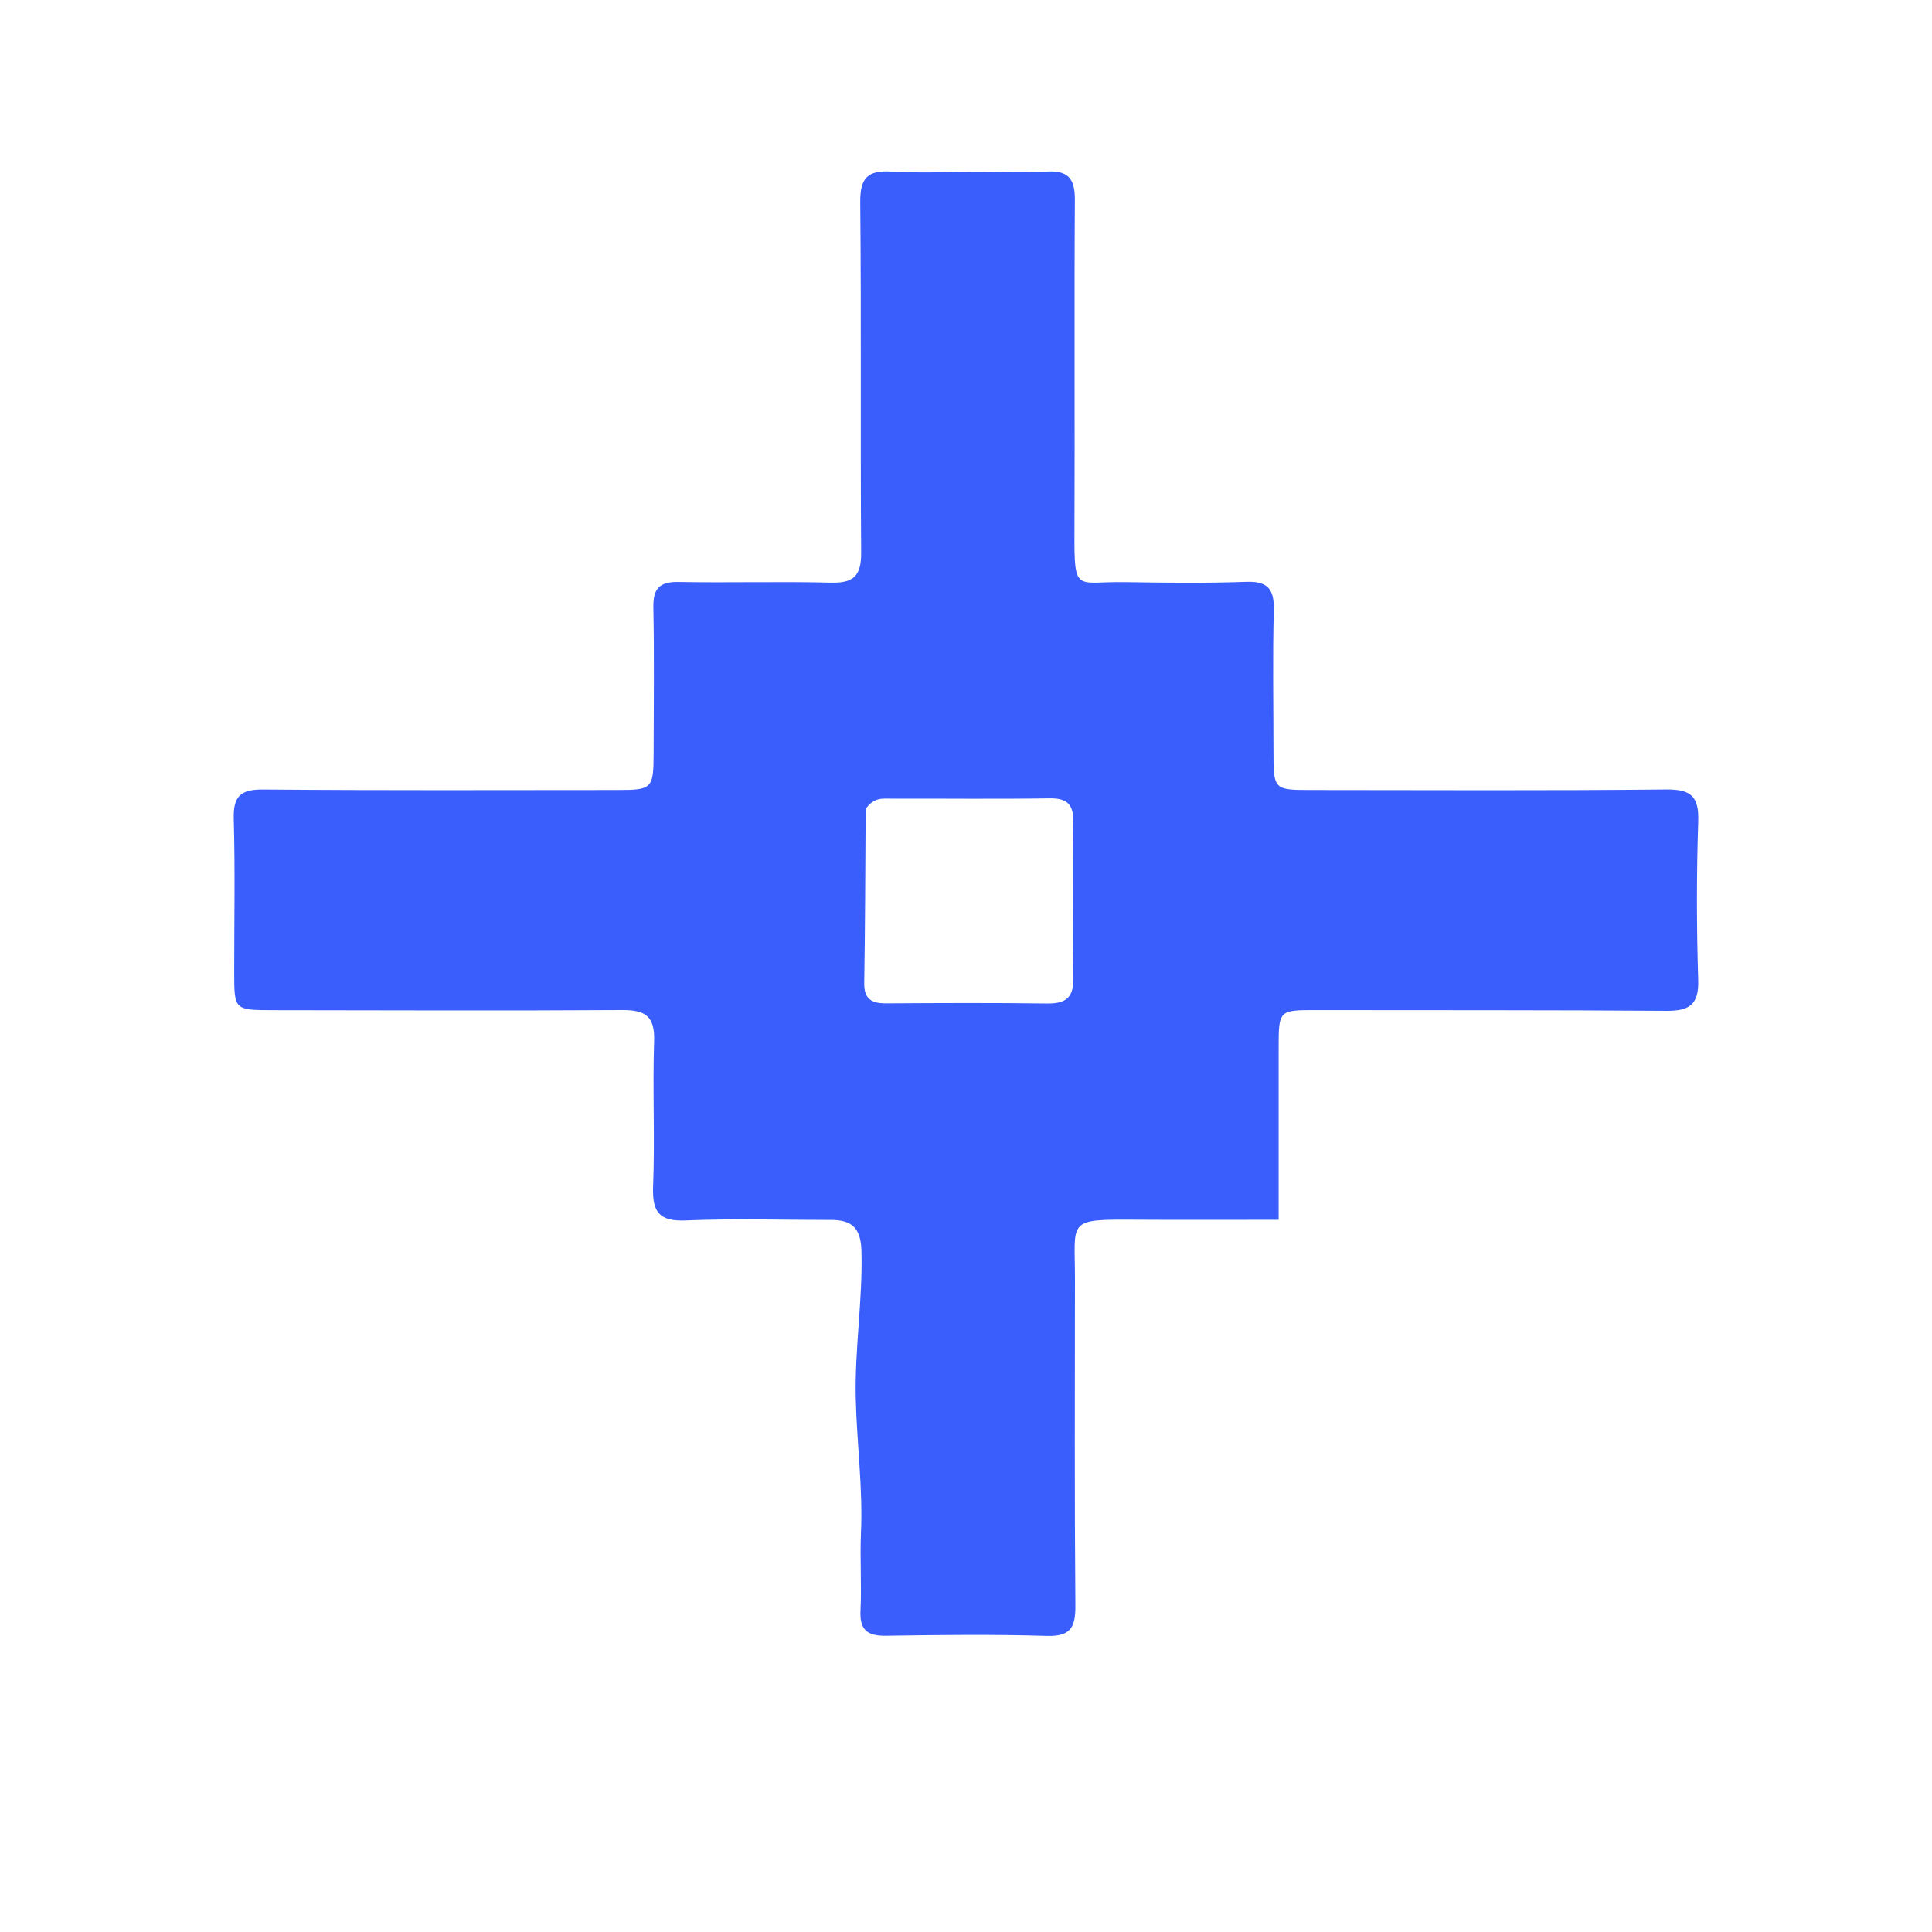 <svg width="124" height="124" viewBox="0 0 124 124" fill="none" xmlns="http://www.w3.org/2000/svg">
<g filter="url(#filter0_di_6_88)">
<path d="M62.673 11.034C64.279 11.034 65.723 11.108 67.157 11.013C68.533 10.921 68.995 11.444 68.987 12.816C68.942 19.925 68.992 27.035 68.961 34.144C68.943 38.11 69.053 37.314 72.177 37.361C74.779 37.401 77.384 37.437 79.983 37.343C81.394 37.293 81.789 37.829 81.755 39.176C81.677 42.173 81.732 45.174 81.734 48.173C81.736 50.694 81.737 50.703 84.188 50.705C91.773 50.709 99.359 50.749 106.944 50.671C108.55 50.654 109.05 51.125 108.996 52.736C108.883 56.12 108.889 59.514 108.995 62.898C109.044 64.488 108.42 64.887 106.961 64.876C99.487 64.822 92.013 64.842 84.538 64.83C82.069 64.826 82.067 64.818 82.066 67.296C82.065 70.892 82.066 74.489 82.066 78.288C78.85 78.288 75.822 78.304 72.795 78.284C68.439 78.255 68.995 78.333 68.993 82.055C68.989 89.053 68.962 96.052 69.02 103.05C69.032 104.447 68.716 105.044 67.183 104.997C63.753 104.894 60.318 104.933 56.886 104.987C55.696 105.005 55.168 104.643 55.228 103.377C55.308 101.715 55.186 100.043 55.259 98.38C55.386 95.491 54.991 92.629 54.924 89.753C54.85 86.596 55.372 83.461 55.29 80.292C55.251 78.809 54.673 78.298 53.335 78.299C50.234 78.302 47.13 78.199 44.035 78.331C42.306 78.405 41.854 77.796 41.918 76.144C42.038 73.038 41.879 69.922 41.983 66.815C42.037 65.234 41.426 64.818 39.95 64.827C32.476 64.874 25.001 64.844 17.526 64.835C15.035 64.832 15.033 64.823 15.032 62.41C15.03 59.133 15.096 55.854 15.003 52.58C14.961 51.124 15.415 50.66 16.883 50.673C24.468 50.738 32.053 50.708 39.638 50.705C41.863 50.704 41.946 50.616 41.951 48.326C41.957 45.215 41.995 42.104 41.934 38.995C41.91 37.773 42.326 37.329 43.556 37.352C46.822 37.411 50.09 37.313 53.355 37.396C54.812 37.433 55.281 36.92 55.27 35.471C55.217 27.973 55.285 20.474 55.212 12.977C55.197 11.429 55.684 10.919 57.194 11.01C58.959 11.118 60.735 11.034 62.673 11.034ZM55.56 51.925C55.534 55.646 55.529 59.366 55.468 63.086C55.451 64.152 55.966 64.405 56.899 64.399C60.332 64.375 63.766 64.362 67.199 64.407C68.373 64.422 68.911 64.061 68.889 62.79C68.831 59.458 68.835 56.123 68.889 52.791C68.908 51.637 68.511 51.221 67.352 51.24C63.974 51.292 60.596 51.25 57.217 51.259C56.679 51.26 56.09 51.15 55.56 51.925Z" fill="#3A5EFC"/>
</g>
<defs>
<filter id="filter0_di_6_88" x="0" y="0" width="124" height="124" filterUnits="userSpaceOnUse" color-interpolation-filters="sRGB">
<feFlood flood-opacity="0" result="BackgroundImageFix"/>
<feColorMatrix in="SourceAlpha" type="matrix" values="0 0 0 0 0 0 0 0 0 0 0 0 0 0 0 0 0 0 127 0" result="hardAlpha"/>
<feOffset dy="4"/>
<feGaussianBlur stdDeviation="7.5"/>
<feComposite in2="hardAlpha" operator="out"/>
<feColorMatrix type="matrix" values="0 0 0 0 0 0 0 0 0 0 0 0 0 0 0 0 0 0 1 0"/>
<feBlend mode="normal" in2="BackgroundImageFix" result="effect1_dropShadow_6_88"/>
<feBlend mode="normal" in="SourceGraphic" in2="effect1_dropShadow_6_88" result="shape"/>
<feColorMatrix in="SourceAlpha" type="matrix" values="0 0 0 0 0 0 0 0 0 0 0 0 0 0 0 0 0 0 127 0" result="hardAlpha"/>
<feOffset dy="-4"/>
<feGaussianBlur stdDeviation="2"/>
<feComposite in2="hardAlpha" operator="arithmetic" k2="-1" k3="1"/>
<feColorMatrix type="matrix" values="0 0 0 0 0 0 0 0 0 0 0 0 0 0 0 0 0 0 0.33 0"/>
<feBlend mode="normal" in2="shape" result="effect2_innerShadow_6_88"/>
</filter>
</defs>
</svg>
